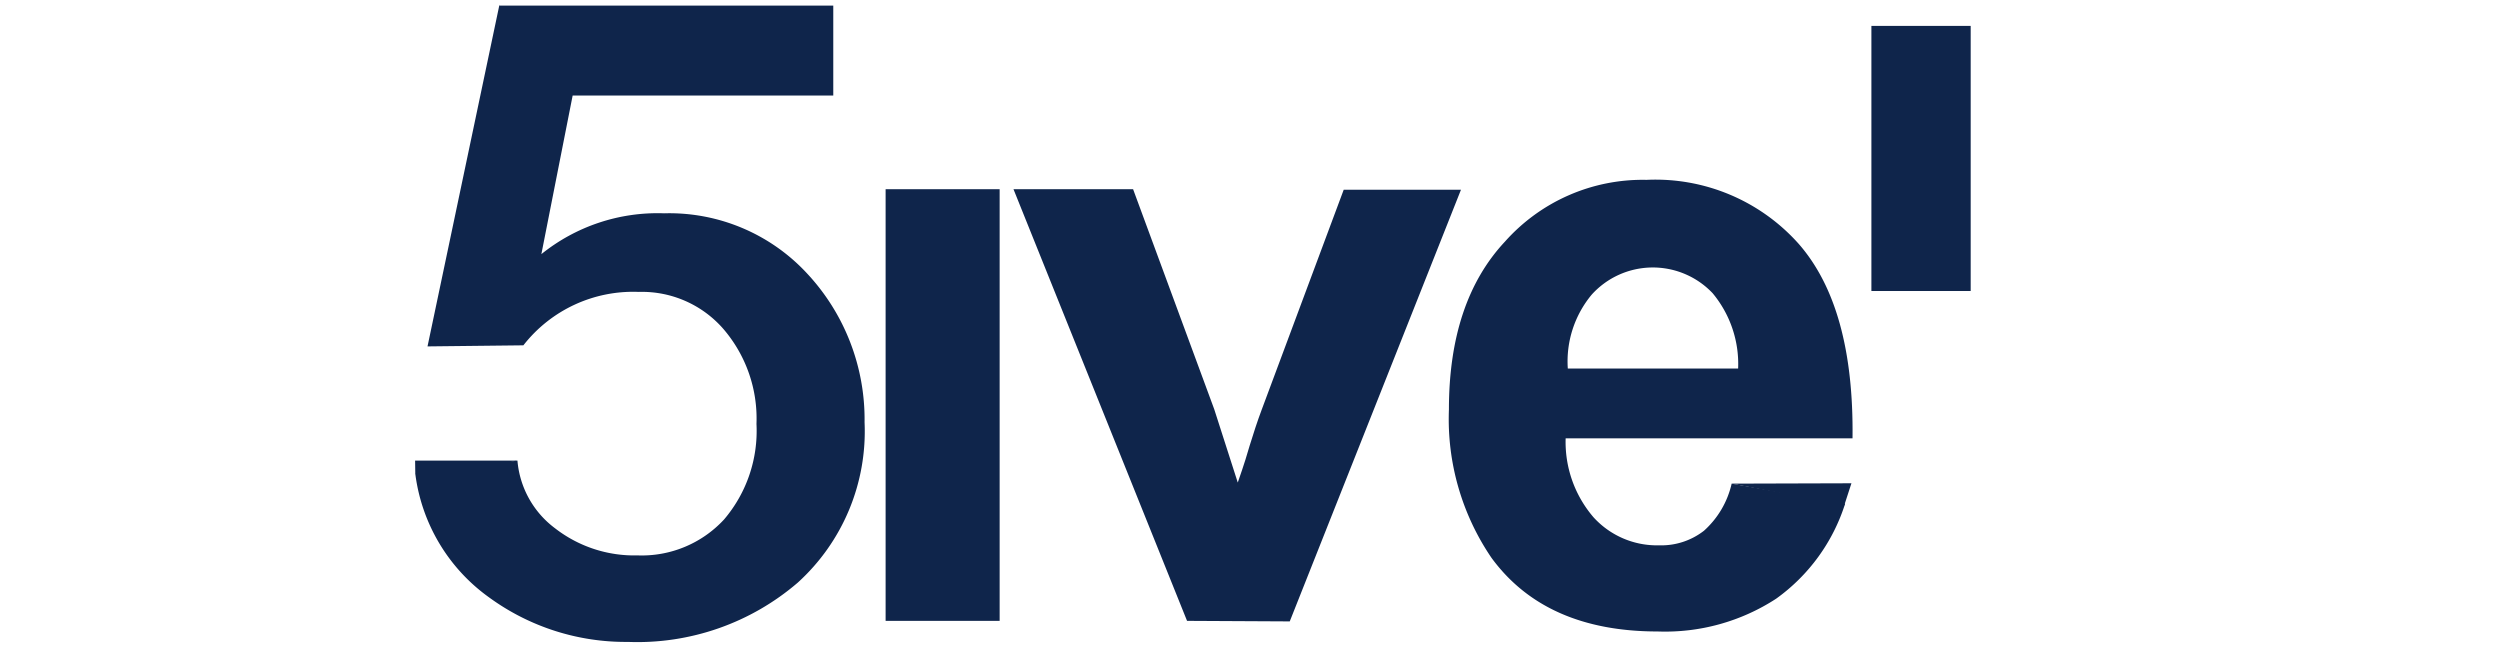 <svg id="Layer_1" data-name="Layer 1" xmlns="http://www.w3.org/2000/svg" viewBox="0 0 139 36"><defs><style>.cls-1{fill:#0f254b;}</style></defs><path class="cls-1" d="M28.77,25.61a5.24,5.24,0,0,0,2.1,3.77,7.18,7.18,0,0,0,4.58,1.5,6.23,6.23,0,0,0,4.81-2,7.59,7.59,0,0,0,1.8-5.31,7.64,7.64,0,0,0-1.84-5.28,6,6,0,0,0-4.71-2.06A7.74,7.74,0,0,0,29.1,19.2l-4.8-.46L27.77.31H46.33v5H31.84L30.1,14.13a10.3,10.3,0,0,1,6.82-2.27,10.44,10.44,0,0,1,7.94,3.33,11.89,11.89,0,0,1,3.21,8.29,11.36,11.36,0,0,1-3.71,8.91,13.68,13.68,0,0,1-9.45,3.3,12.87,12.87,0,0,1-7.71-2.47,10,10,0,0,1-4.11-6.88Zm.33-6.41-5.33.06,4-19"/><path class="cls-1" d="M49.24,34.52v-24h6.34v24Z"/><path class="cls-1" d="M66,34.52l-9.65-24H63l4.51,12.23,1.31,4.08c.35-1,.57-1.72.66-2.05.21-.68.43-1.36.67-2l4.56-12.23h6.52l-9.52,24Z"/><path class="cls-1" d="M96.28,26.89,102.59,28a10.33,10.33,0,0,1-3.84,5.29,11.32,11.32,0,0,1-6.58,1.82q-6.24,0-9.24-4.09a13.7,13.7,0,0,1-2.37-8.25q0-6,3.11-9.33A10.24,10.24,0,0,1,91.54,10,10.66,10.66,0,0,1,100,13.55q3.09,3.52,3,10.82H87.05a6.42,6.42,0,0,0,1.54,4.38,4.76,4.76,0,0,0,3.65,1.57,3.87,3.87,0,0,0,2.5-.81A5,5,0,0,0,96.28,26.89Zm.36-6.4a6.15,6.15,0,0,0-1.42-4.19,4.58,4.58,0,0,0-6.72.08,5.8,5.8,0,0,0-1.33,4.11Z"/><rect class="cls-1" x="104.05" y="1.44" width="5.52" height="14.74"/><polygon class="cls-1" points="23.09 26.34 23.08 25.61 28.77 25.61 23.62 26.7 23.09 26.34"/><line class="cls-1" x1="18.91" y1="25.74" x2="19.61" y2="29.2"/><polygon class="cls-1" points="102.94 26.87 102.54 28.1 96.28 26.89 102.94 26.87"/></svg>